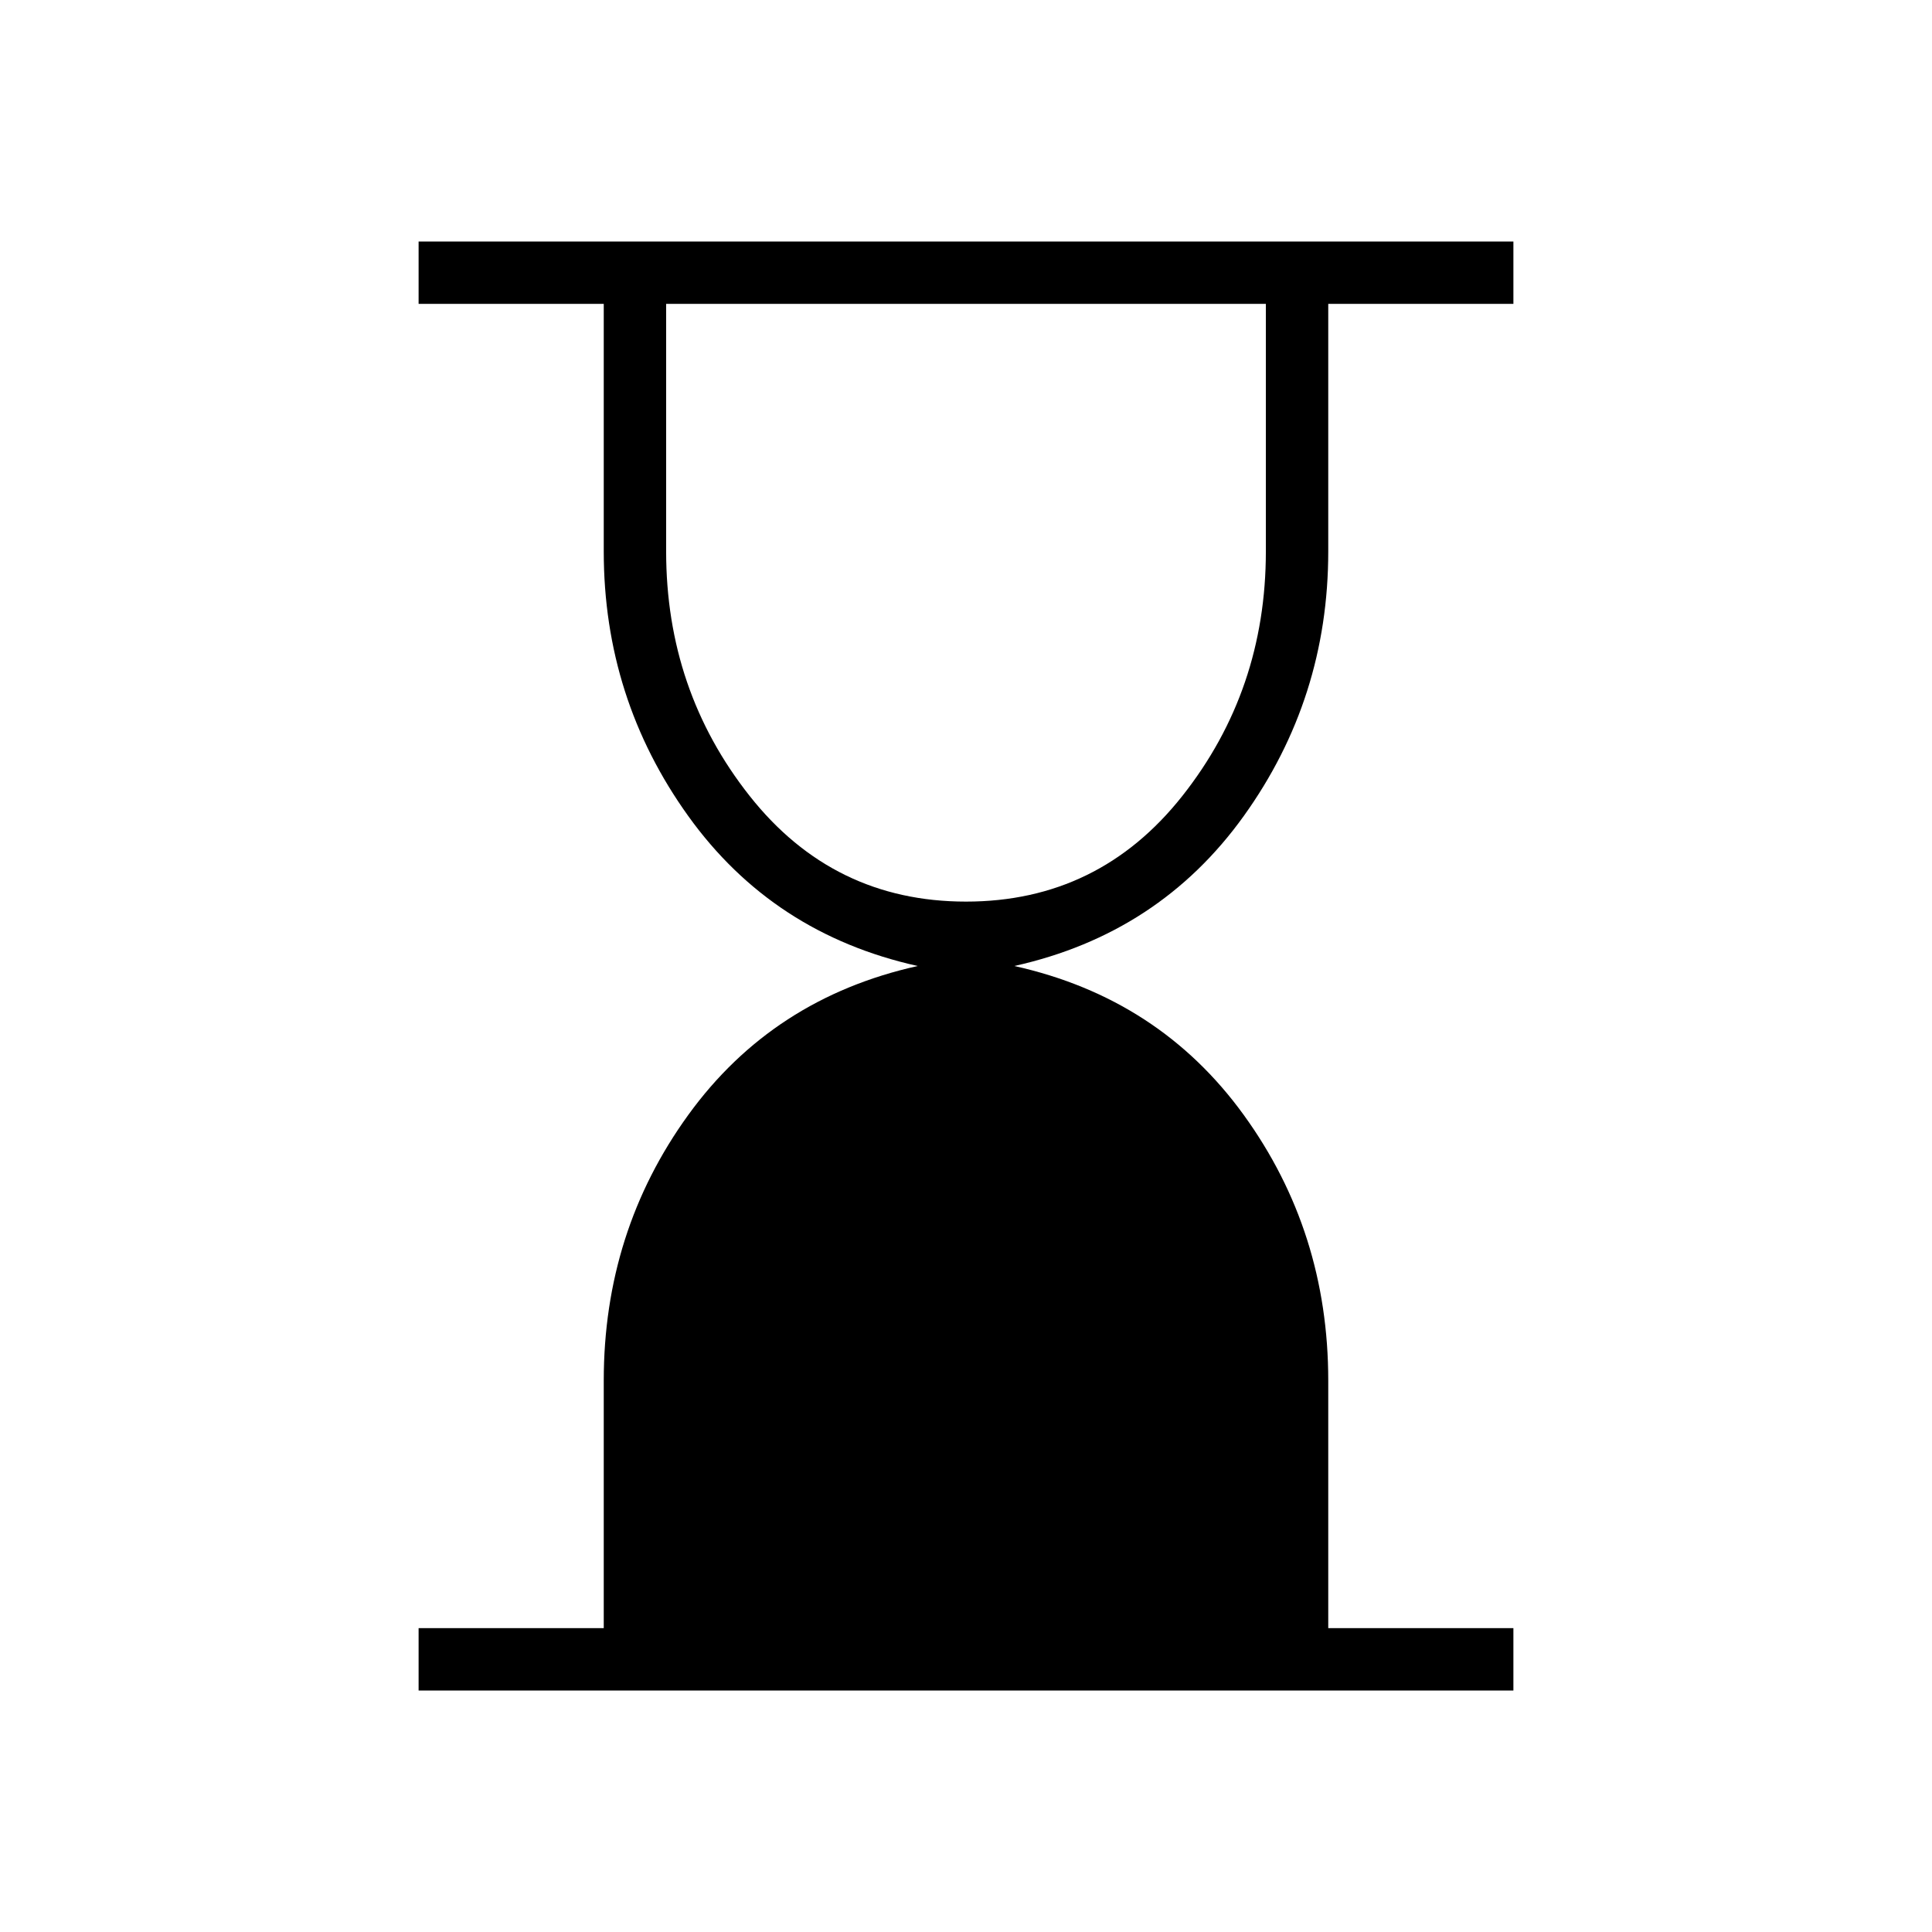 <svg xmlns="http://www.w3.org/2000/svg" height="48" width="48"><path d="M24 22.4q3.3 0 5.375-2.625T31.45 13.7V7.55h-14.9v6.15q0 3.45 2.075 6.075T24 22.4ZM10.4 42v-1.55H15V34.3q0-3.7 2.1-6.6 2.1-2.9 5.7-3.7-3.6-.8-5.7-3.725T15 13.7V7.55h-4.6V6h27.2v1.55H33v6.15q0 3.65-2.1 6.575Q28.8 23.2 25.2 24q3.6.8 5.7 3.7 2.1 2.9 2.1 6.6v6.15h4.6V42Z"/></svg>